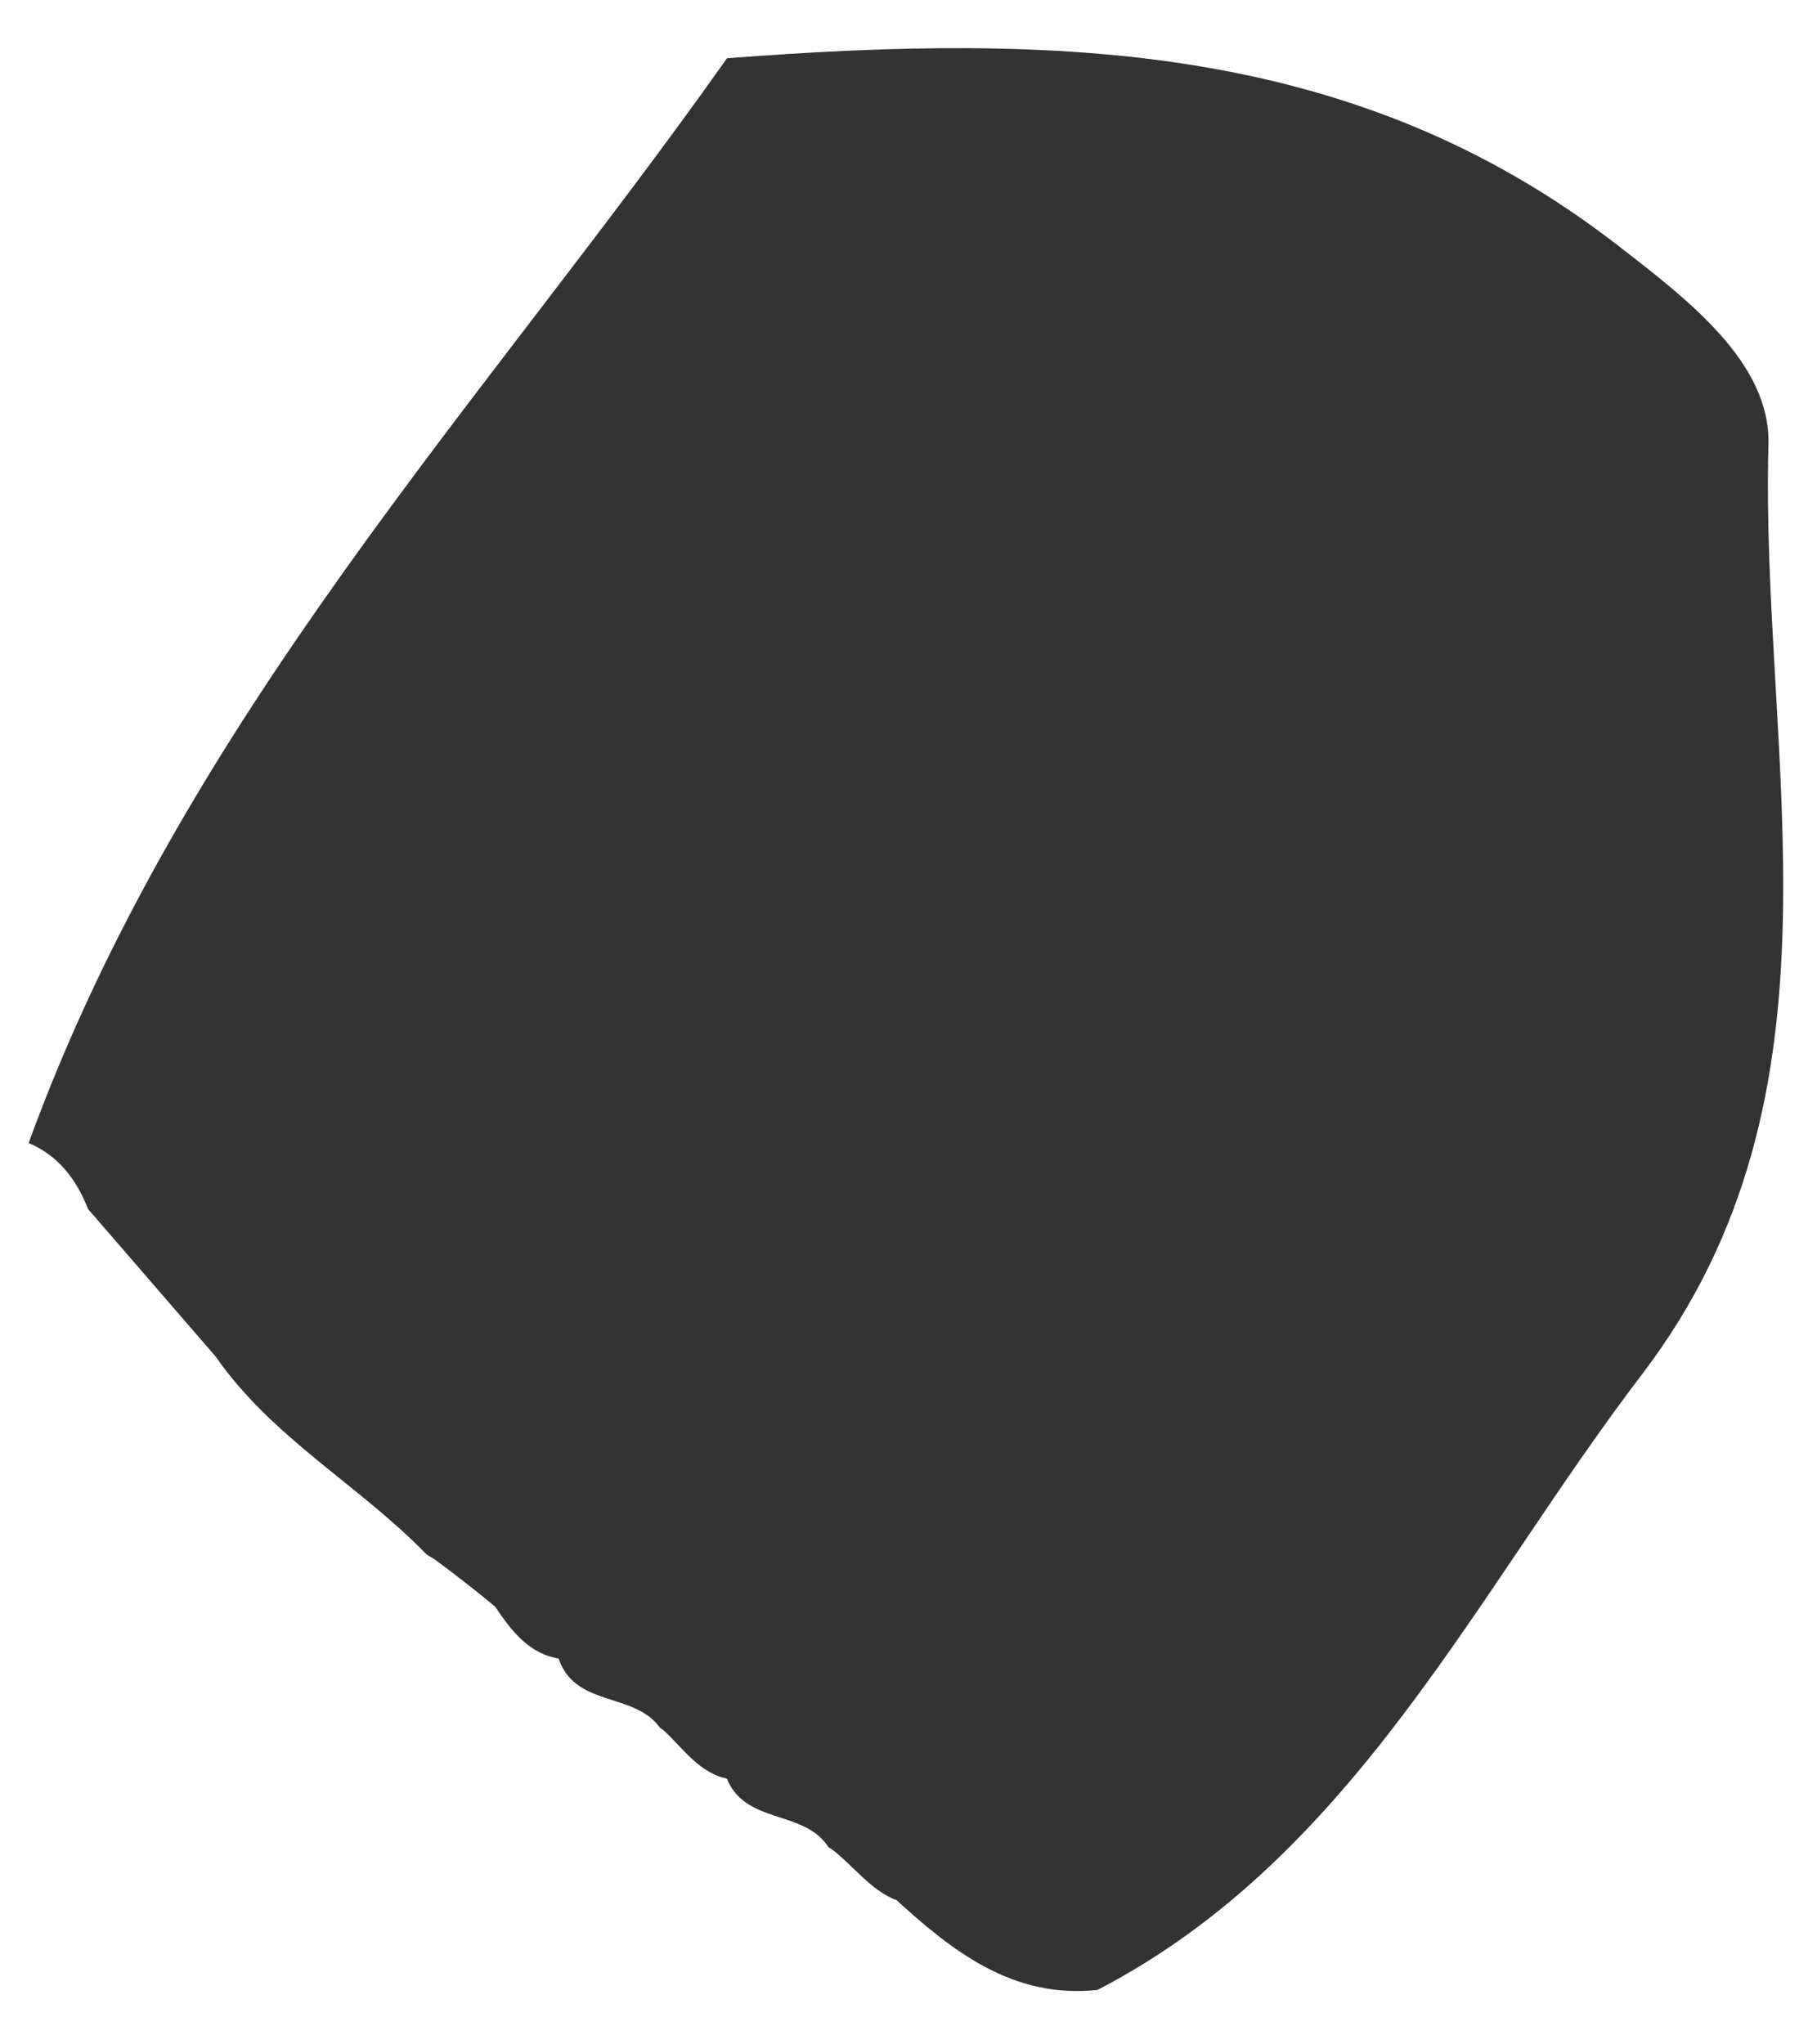 <svg xmlns="http://www.w3.org/2000/svg" width="32" height="36" viewBox="0 0 32 36" fill="none"><path d="M3.791 23.88C3.046 23.018 2.297 22.155 1.552 21.292C1.345 20.766 1.029 20.353 0.511 20.13L0.495 20.154C3.209 12.67 8.529 7.077 12.803 1.026C18.692 0.573 23.879 0.759 28.474 4.307C29.729 5.279 31.184 6.384 31.145 7.83C30.997 13.354 32.709 19.231 28.922 24.196C25.982 28.048 23.852 32.697 19.328 35.042C17.842 35.2 16.774 34.366 15.748 33.422L15.787 33.462C15.335 33.284 15.046 32.875 14.675 32.584L14.59 32.527C14.153 31.847 13.088 32.146 12.78 31.267L12.842 31.328C12.324 31.239 12.043 30.798 11.688 30.47L11.626 30.429C11.169 29.777 10.081 30.085 9.82 29.145L9.882 29.214C9.325 29.137 9.013 28.728 8.72 28.291L8.728 28.299C8.377 28.007 8.018 27.728 7.656 27.46L7.515 27.375C6.329 26.152 4.797 25.326 3.798 23.888L3.791 23.88Z" fill="#333333"></path></svg>